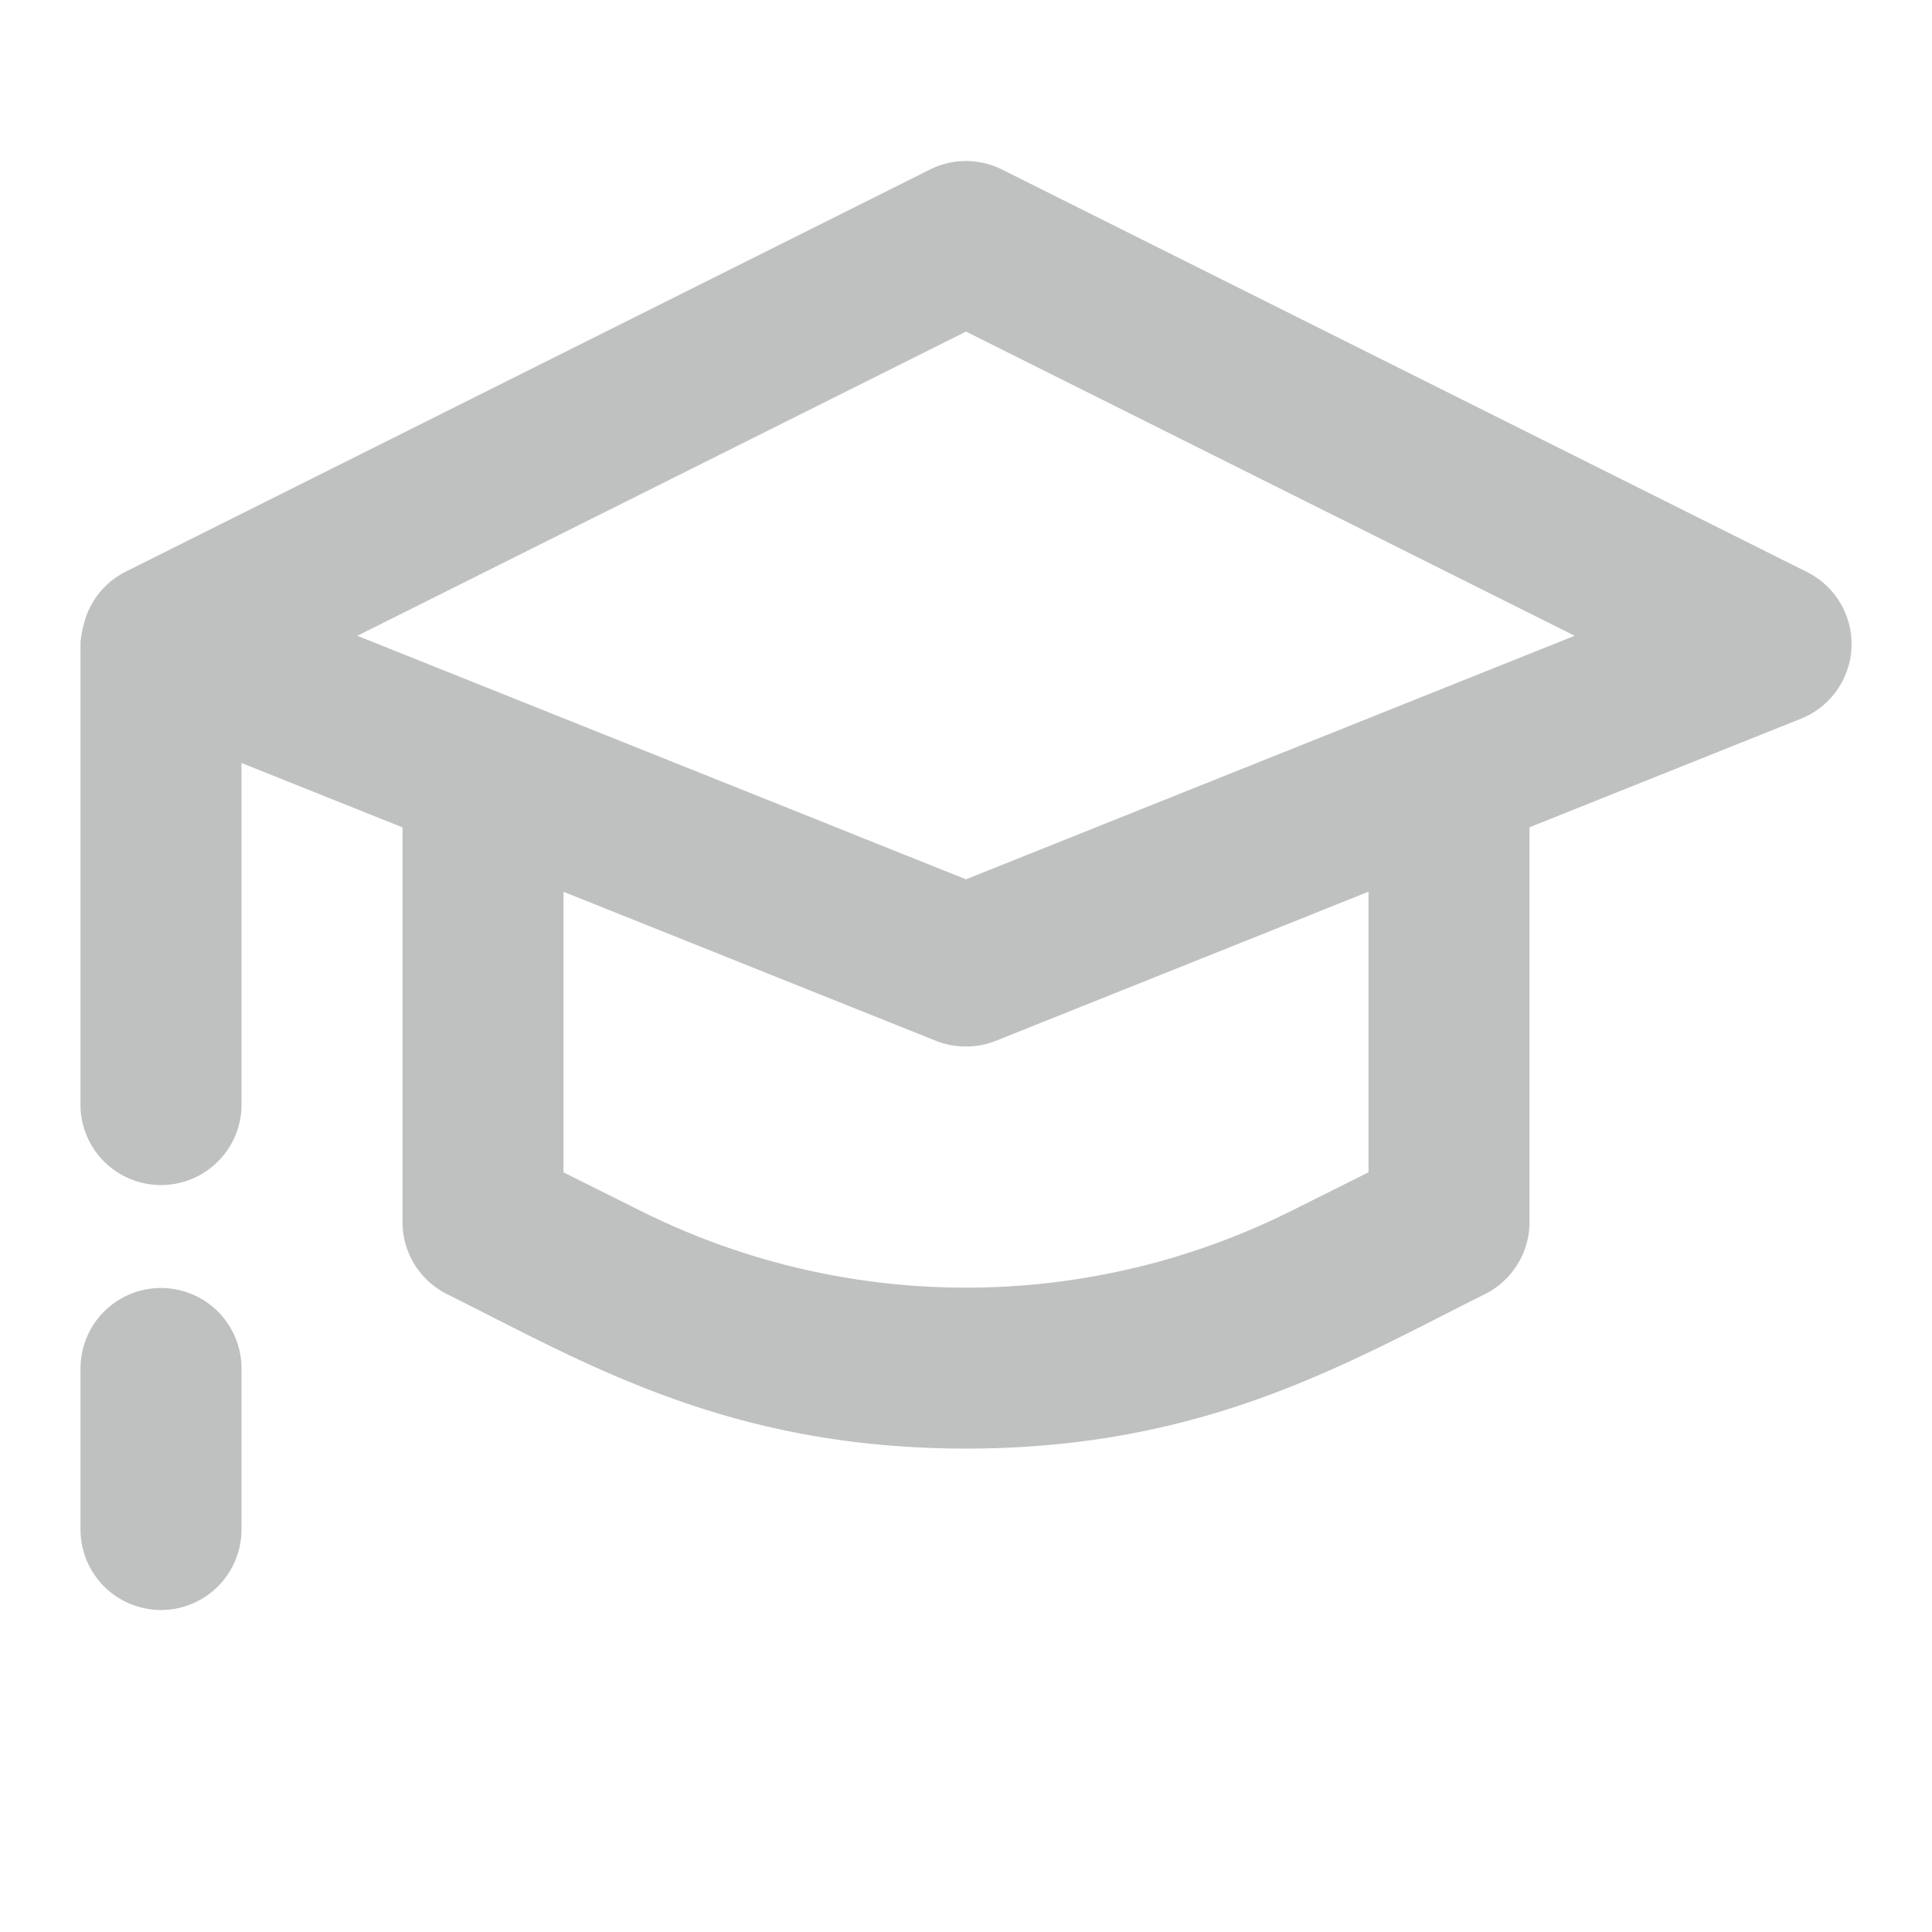 <svg width="24" height="24" xmlns="http://www.w3.org/2000/svg"><g fill="none" fill-rule="evenodd"><path d="M0 0h24v24H0z"/><g fill="#BFC1C1" fill-rule="nonzero"><path d="m22.447 7.106-10-5a1 1 0 0 0-.895 0l-10 5a1 1 0 0 0-.445.462C1.047 7.69 1 7.898 1 8v5.765a1.001 1.001 0 0 0 2 0V9.478l2 .8v4.904a1 1 0 0 0 .553.894c1.719.858 3.486 1.919 6.447 1.919s4.729-1.061 6.447-1.919c.339-.171.553-.516.553-.895v-4.904l3.372-1.349a.999.999 0 0 0 .075-1.822ZM17 14.563l-.975.487a9.038 9.038 0 0 1-8.05 0L7 14.563v-3.485l4.628 1.852c.12.048.246.07.372.07a.98.98 0 0 0 .372-.071L17 11.077v3.486Zm-5-3.64L4.439 7.898 12 4.119l7.561 3.779L12 10.923ZM2 16a1 1 0 0 0-1 1v2a1 1 0 1 0 2 0v-2a1 1 0 0 0-1-1Z"/></g></g></svg>